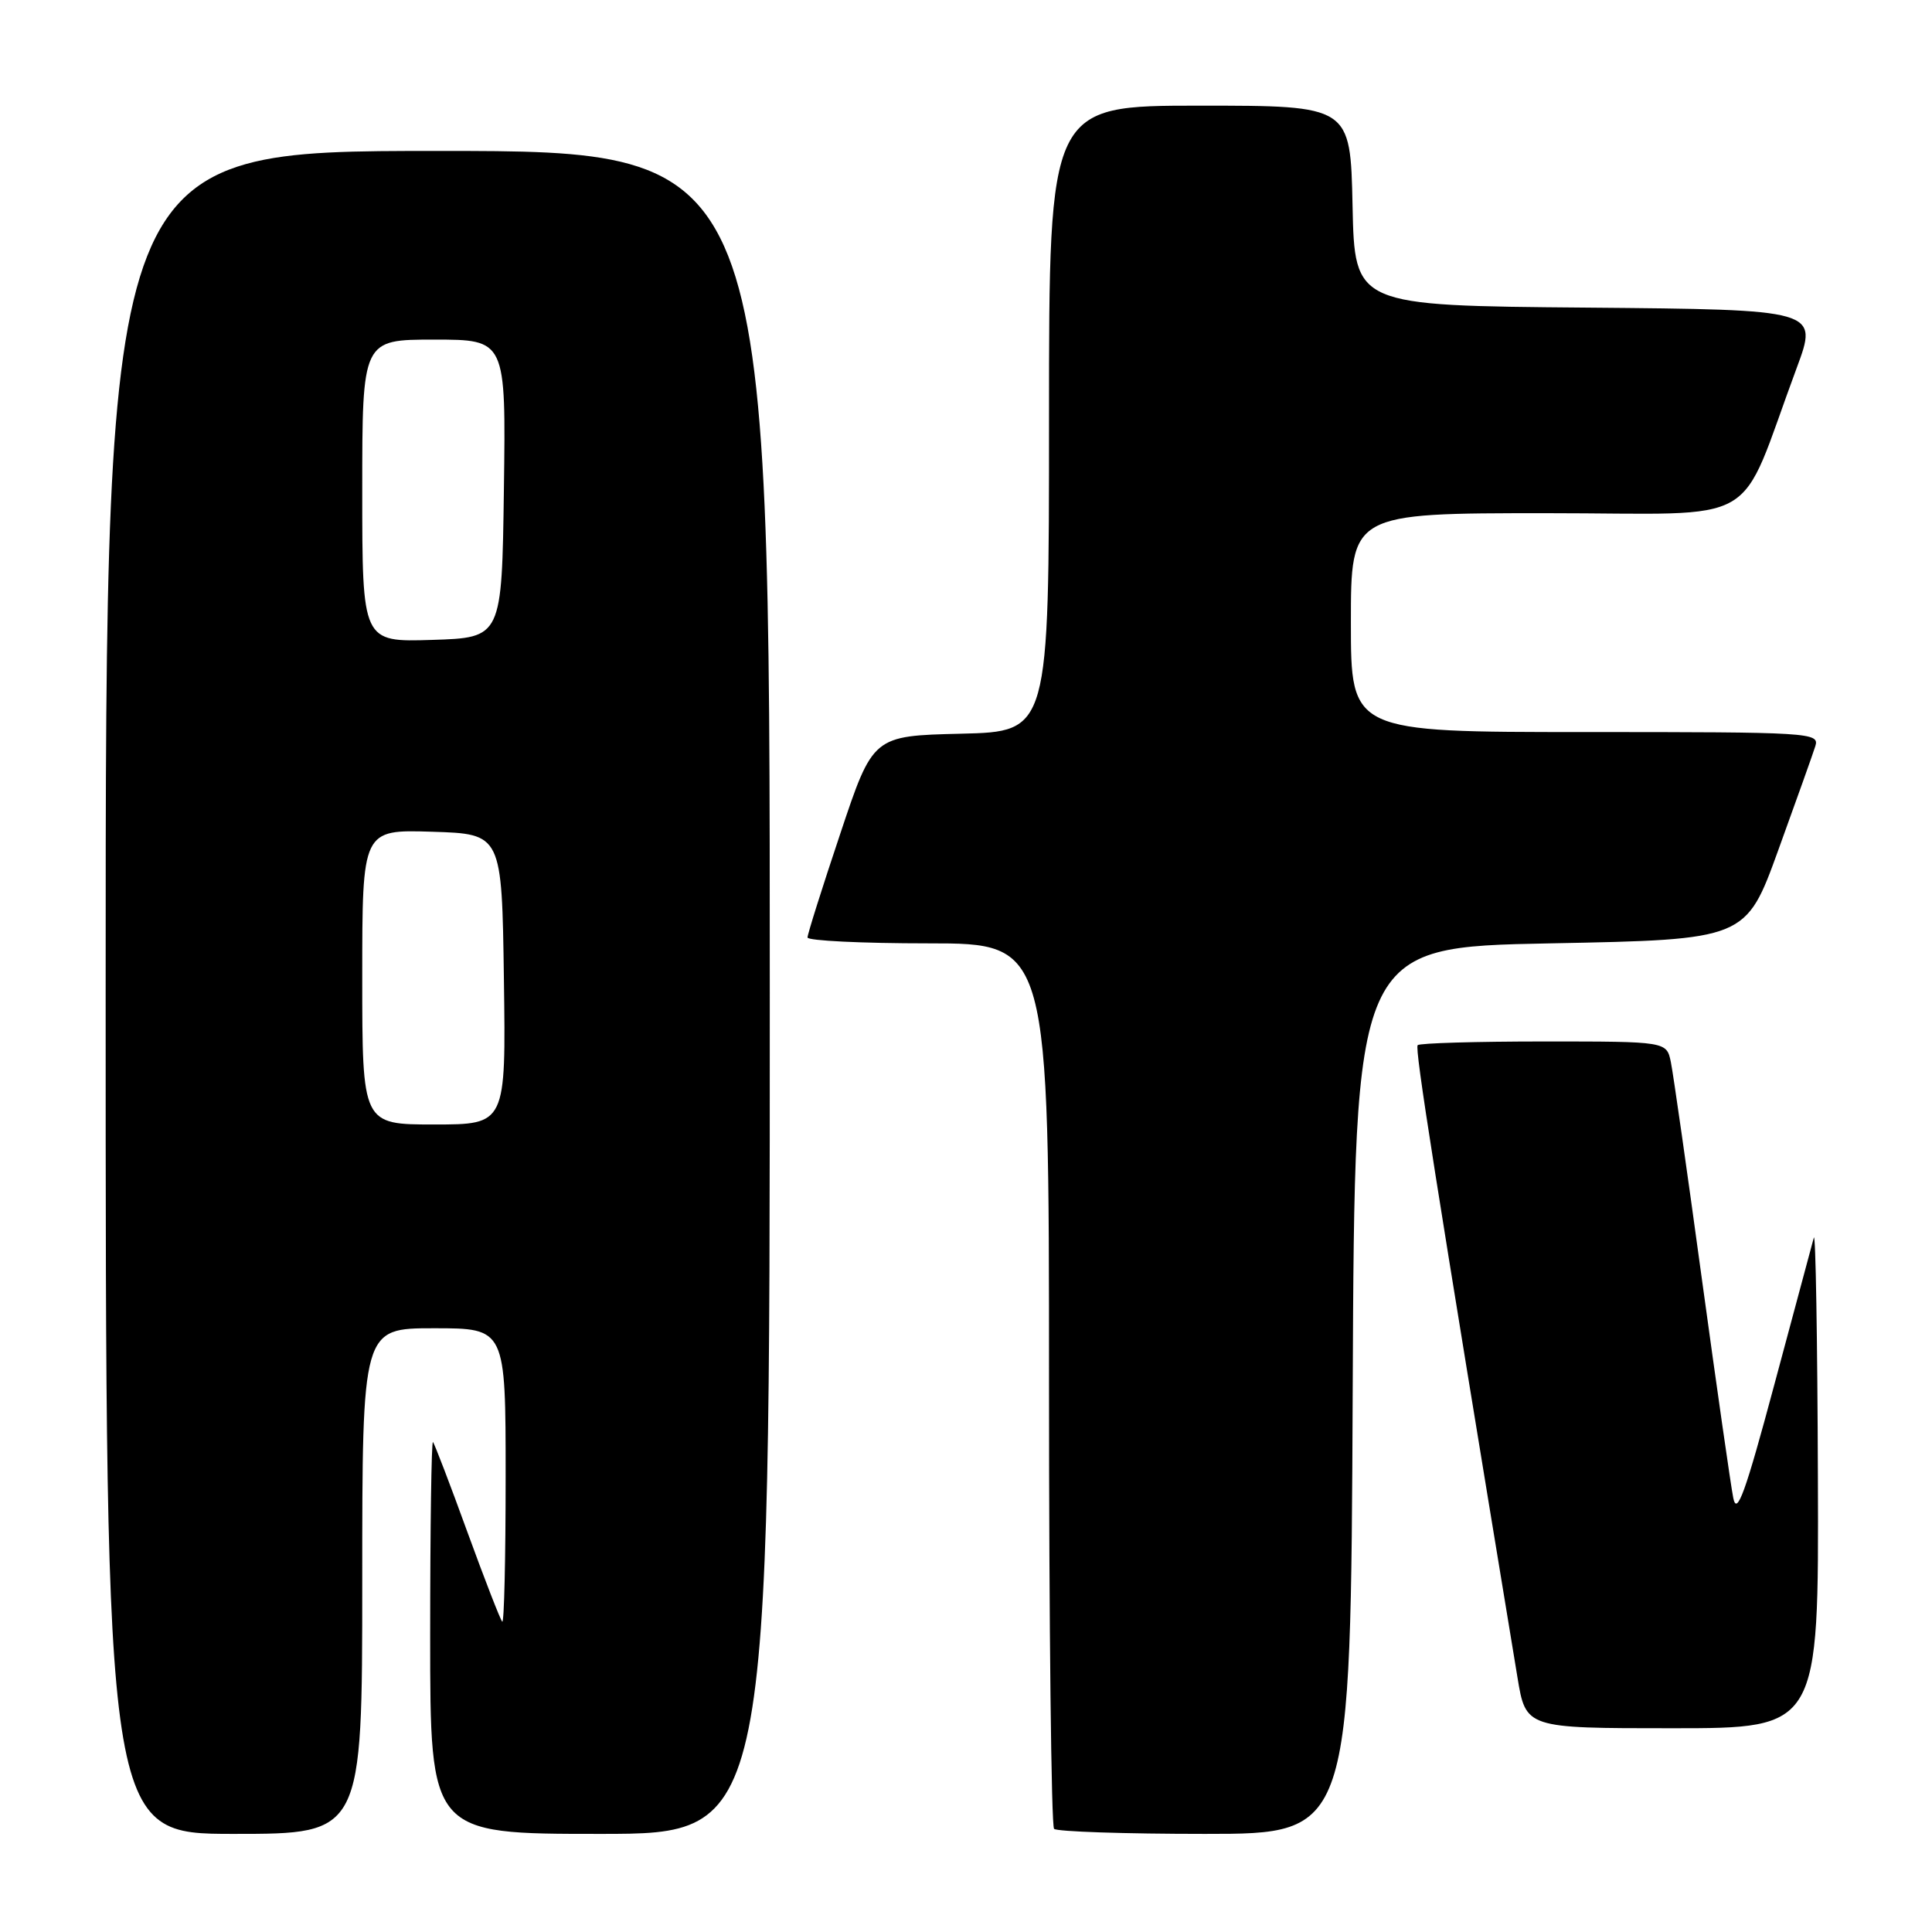 <?xml version="1.0" encoding="UTF-8" standalone="no"?>
<!DOCTYPE svg PUBLIC "-//W3C//DTD SVG 1.1//EN" "http://www.w3.org/Graphics/SVG/1.1/DTD/svg11.dtd" >
<svg xmlns="http://www.w3.org/2000/svg" xmlns:xlink="http://www.w3.org/1999/xlink" version="1.1" viewBox="0 0 256 256">
 <g >
 <path fill="currentColor"
d=" M 48.00 209.50 C 48.00 176.00 48.00 176.00 57.50 176.00 C 67.00 176.00 67.00 176.00 67.00 195.67 C 67.00 206.48 66.80 215.13 66.55 214.88 C 66.30 214.64 64.22 209.28 61.92 202.97 C 59.63 196.66 57.58 191.31 57.37 191.08 C 57.17 190.85 57.00 202.44 57.00 216.83 C 57.00 243.00 57.00 243.00 79.50 243.00 C 102.00 243.00 102.00 243.00 102.00 131.50 C 102.00 20.00 102.00 20.00 58.00 20.00 C 14.00 20.00 14.00 20.00 14.00 131.50 C 14.00 243.00 14.00 243.00 31.00 243.00 C 48.00 243.00 48.00 243.00 48.00 209.50 Z  M 179.24 184.25 C 179.50 125.50 179.50 125.50 205.42 125.00 C 231.34 124.50 231.34 124.50 235.64 112.62 C 238.01 106.08 240.22 99.89 240.54 98.87 C 241.11 97.07 239.94 97.00 210.07 97.00 C 179.00 97.00 179.00 97.00 179.00 82.50 C 179.00 68.00 179.00 68.00 204.93 68.00 C 234.08 68.00 230.06 70.33 238.07 48.76 C 240.94 41.03 240.94 41.03 210.22 40.76 C 179.50 40.50 179.50 40.50 179.22 27.25 C 178.94 14.00 178.94 14.00 158.97 14.00 C 139.00 14.00 139.00 14.00 139.00 55.47 C 139.00 96.94 139.00 96.94 127.34 97.22 C 115.67 97.50 115.67 97.50 111.34 110.47 C 108.95 117.60 107.00 123.79 107.00 124.22 C 107.00 124.65 114.20 125.00 123.00 125.00 C 139.00 125.00 139.00 125.00 139.00 183.33 C 139.00 215.42 139.30 241.97 139.67 242.33 C 140.03 242.70 149.03 243.00 159.66 243.00 C 178.98 243.00 178.98 243.00 179.24 184.25 Z  M 240.88 195.75 C 240.82 177.46 240.58 163.18 240.34 164.00 C 240.11 164.82 237.75 173.60 235.10 183.50 C 231.26 197.83 230.15 200.89 229.67 198.50 C 229.34 196.85 227.47 183.80 225.51 169.50 C 223.56 155.20 221.71 142.26 221.40 140.75 C 220.84 138.00 220.84 138.00 204.59 138.00 C 195.65 138.00 188.11 138.22 187.85 138.49 C 187.44 138.90 190.09 155.67 201.07 222.25 C 202.18 229.00 202.18 229.00 221.59 229.00 C 241.00 229.00 241.00 229.00 240.88 195.75 Z  M 48.00 129.46 C 48.00 109.92 48.00 109.92 57.25 110.21 C 66.50 110.50 66.50 110.50 66.77 129.75 C 67.04 149.00 67.04 149.00 57.52 149.00 C 48.00 149.00 48.00 149.00 48.00 129.46 Z  M 48.00 65.04 C 48.00 45.00 48.00 45.00 57.52 45.00 C 67.04 45.00 67.04 45.00 66.77 64.75 C 66.50 84.50 66.50 84.50 57.25 84.79 C 48.00 85.08 48.00 85.08 48.00 65.04 Z "/>
</g>
</svg>